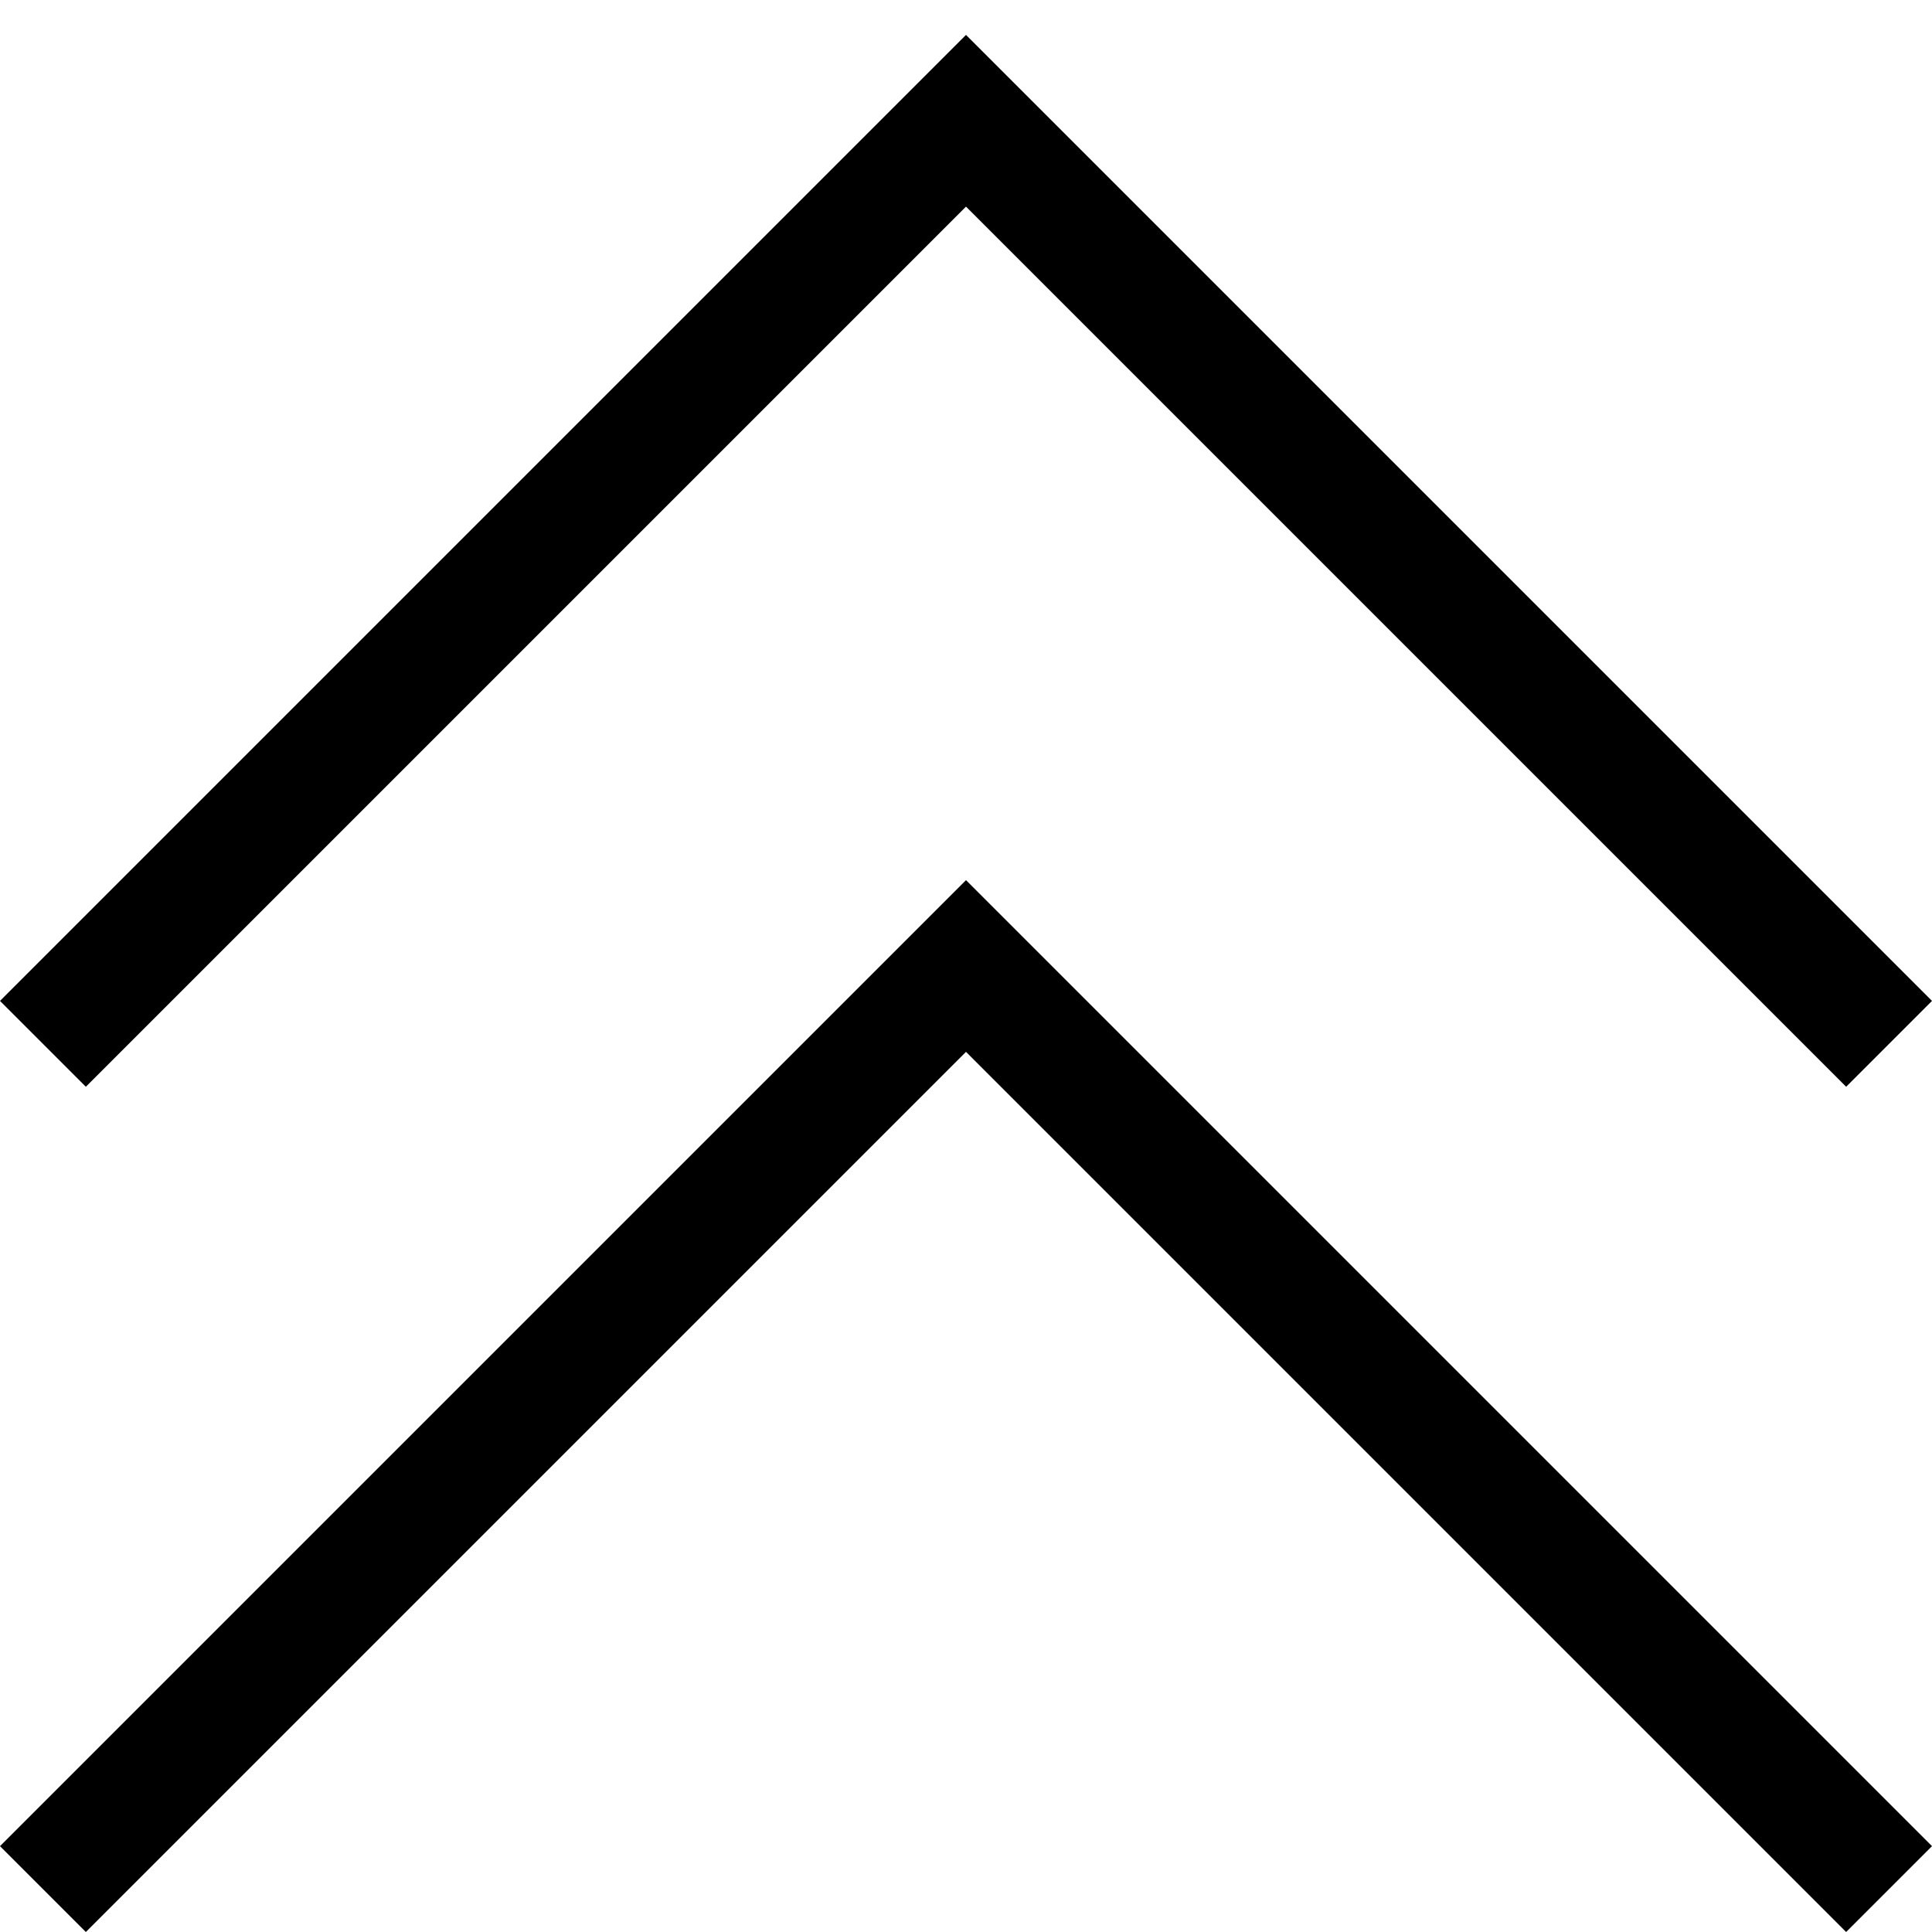 <svg xmlns="http://www.w3.org/2000/svg" width="1em" height="1em" viewBox="0 0 2048 2048"><path fill="currentColor" d="M0 1957L1024 933l1024 1024l-91 91l-933-933l-933 933zM1024 219L91 1152l-91-91L1024 37l1024 1024l-91 91z"/></svg>